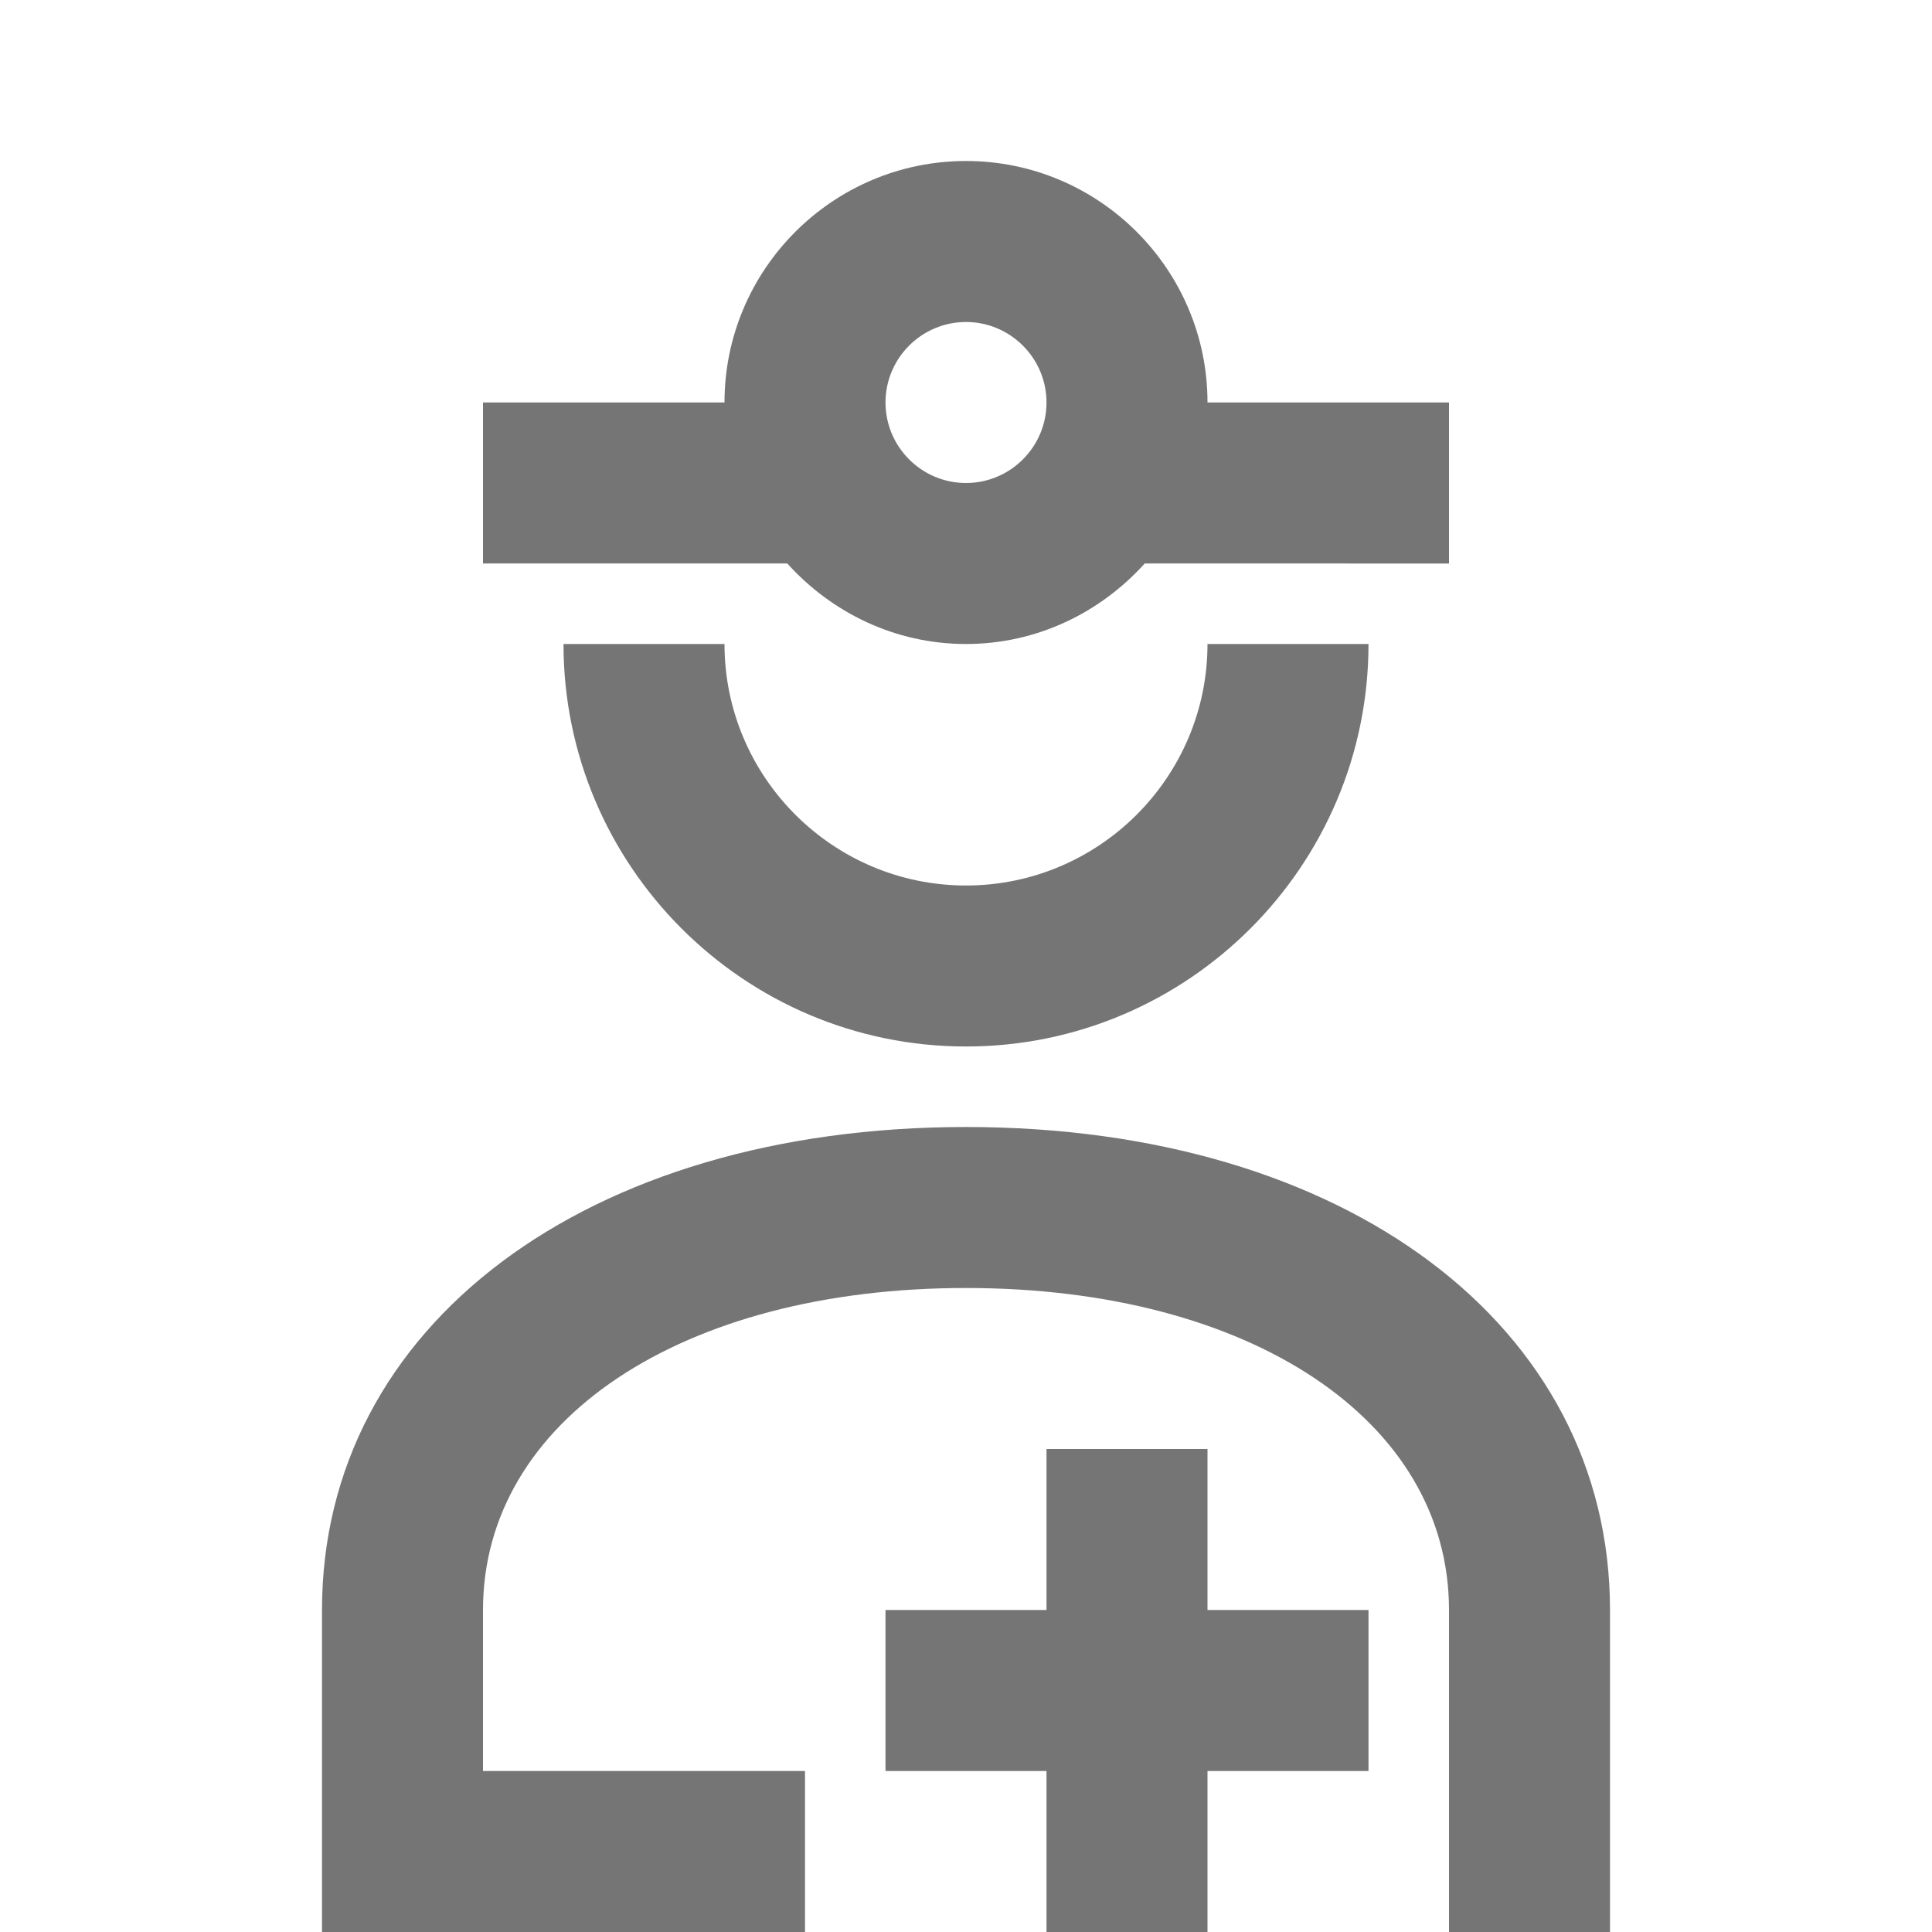 <?xml version="1.0" encoding="iso-8859-1"?>
<!-- Generator: Adobe Illustrator 16.0.0, SVG Export Plug-In . SVG Version: 6.00 Build 0)  -->
<!DOCTYPE svg PUBLIC "-//W3C//DTD SVG 1.1//EN" "http://www.w3.org/Graphics/SVG/1.1/DTD/svg11.dtd">
<svg version="1.1" xmlns="http://www.w3.org/2000/svg" xmlns:xlink="http://www.w3.org/1999/xlink" x="0px" y="0px" width="24px"
	 height="24px" viewBox="0 0 24 24" style="enable-background:new 0 0 24 24;" xml:space="preserve">
<g id="Frame_-_24px">
	<rect style="fill:none;" width="24" height="24"/>
</g>
<g id="Line_Icons">
	<g>
		<path style="fill:#757575;" d="M12,11c-1.654,0-3-1.346-3-3H7c0,2.757,2.243,5,5,5s5-2.243,5-5h-2C15,9.654,13.654,11,12,11z"/>
		<path style="fill:#757575;" d="M12,8c0.883,0,1.67-0.391,2.22-1H18V5h-3c0-1.654-1.346-3-3-3S9,3.346,9,5H6v2h3.78
			C10.33,7.609,11.117,8,12,8z M12,4c0.551,0,1,0.449,1,1s-0.449,1-1,1s-1-0.449-1-1S11.449,4,12,4z"/>
		<polygon style="fill:#757575;" points="15,18 13,18 13,20 11,20 11,22 13,22 13,24 15,24 15,22 17,22 17,20 15,20 		"/>
		<path style="fill:#757575;" d="M12,14c-4.711,0-8,2.467-8,6v4h6v-2H6v-2c0-2.355,2.467-4,6-4s6,1.645,6,4v4h2v-4
			C20,16.467,16.711,14,12,14z"/>
	</g>
</g>
</svg>
